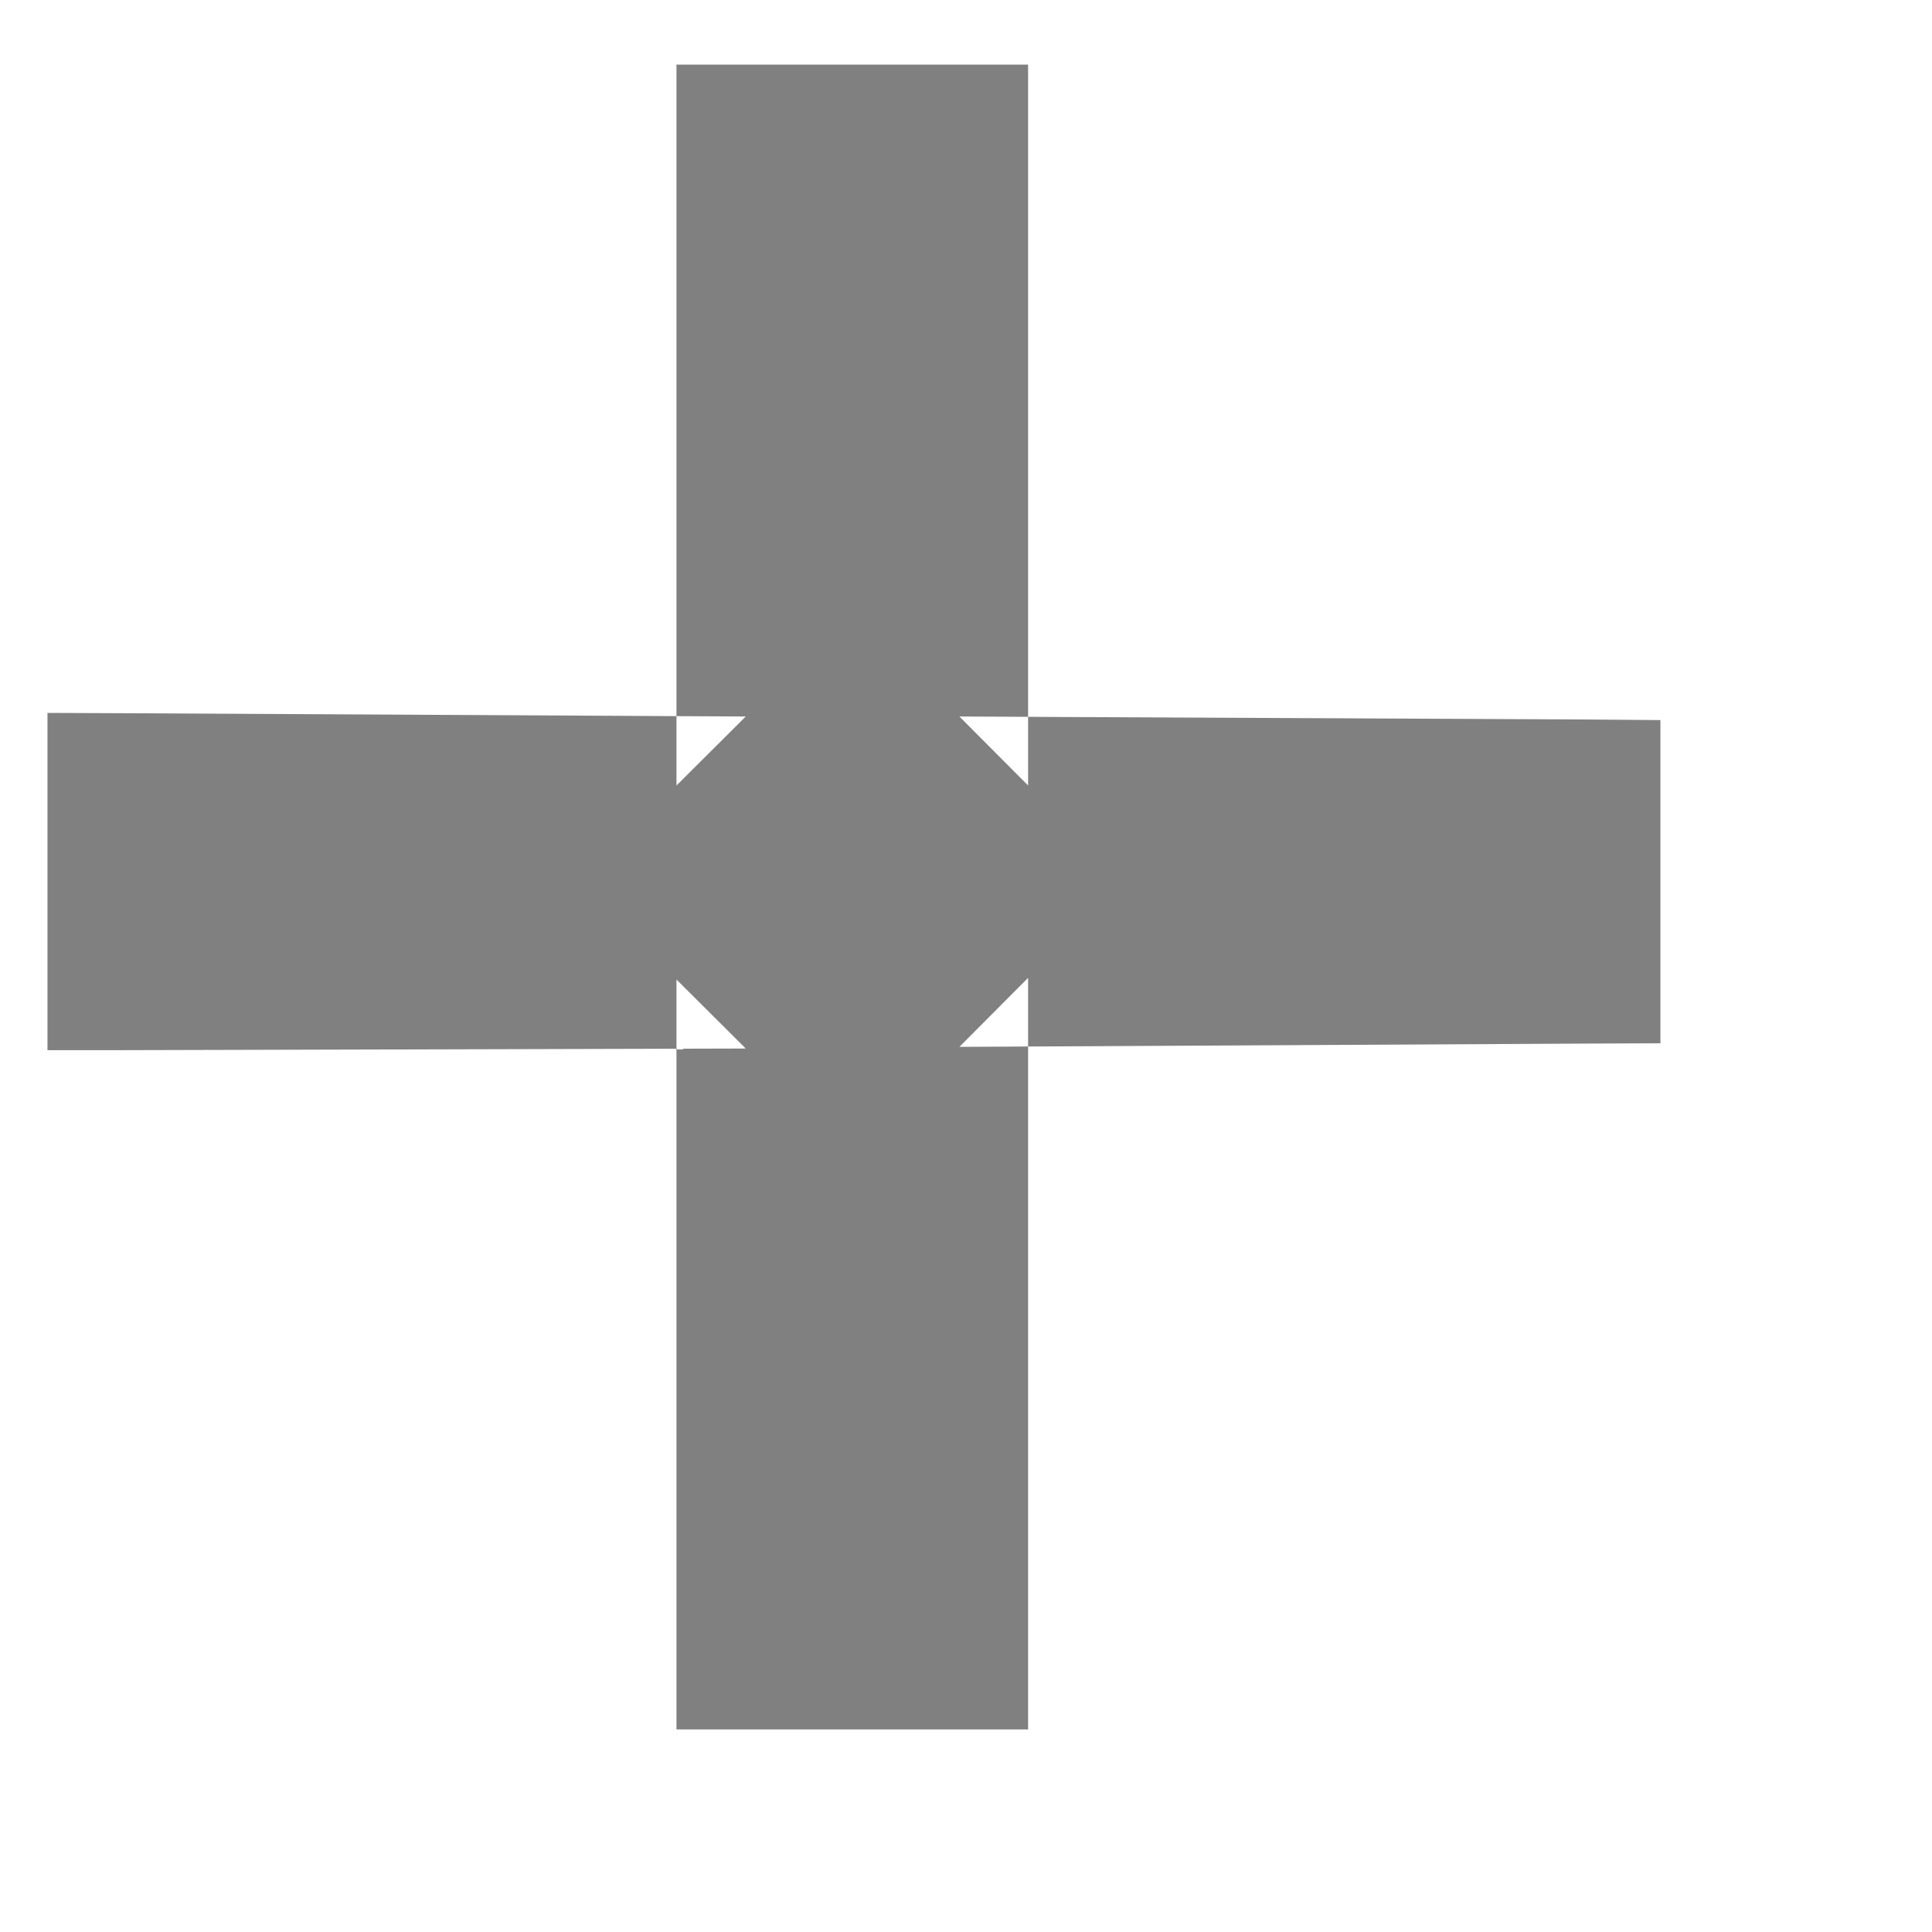 <?xml version="1.0" encoding="UTF-8" standalone="no"?>
<svg width="7px" height="7px" viewBox="0 0 7 7" version="1.1" xmlns="http://www.w3.org/2000/svg" xmlns:xlink="http://www.w3.org/1999/xlink" xmlns:sketch="http://www.bohemiancoding.com/sketch/ns">
    <!-- Generator: sketchtool 3.4 (381) - http://www.bohemiancoding.com/sketch -->
    <title>icon-mini-plus</title>
    <desc>Created with sketchtool.</desc>
    <defs></defs>
    <g id="Page-1" stroke="none" stroke-width="1" fill="none" fill-rule="evenodd" sketch:type="MSPage">
        <g id="Single" sketch:type="MSArtboardGroup" transform="translate(-983, -335)" fill="#808080">
            <g id="options" sketch:type="MSLayerGroup" transform="translate(900, 181)">
                <path d="M83.423,156.584 L83.172,156.583 L83.172,156.834 L83.172,157.555 L83.172,157.805 L83.423,157.805 L85.702,157.799 L85.451,157.549 L85.451,160.016 L85.451,160.266 L85.701,160.266 L86.475,160.266 L86.725,160.266 L86.725,160.016 L86.725,157.543 L86.476,157.793 L88.767,157.781 L89.016,157.78 L89.016,157.531 L89.016,156.857 L89.016,156.609 L88.767,156.607 L86.476,156.596 L86.725,156.846 L86.725,154.484 L86.725,154.234 L86.475,154.234 L85.701,154.234 L85.451,154.234 L85.451,154.484 L85.451,156.846 L85.702,156.596 L83.423,156.584 L83.423,156.584 Z" id="icon-mini-plus" sketch:type="MSShapeGroup"></path>
            </g>
        </g>
    </g>
</svg>